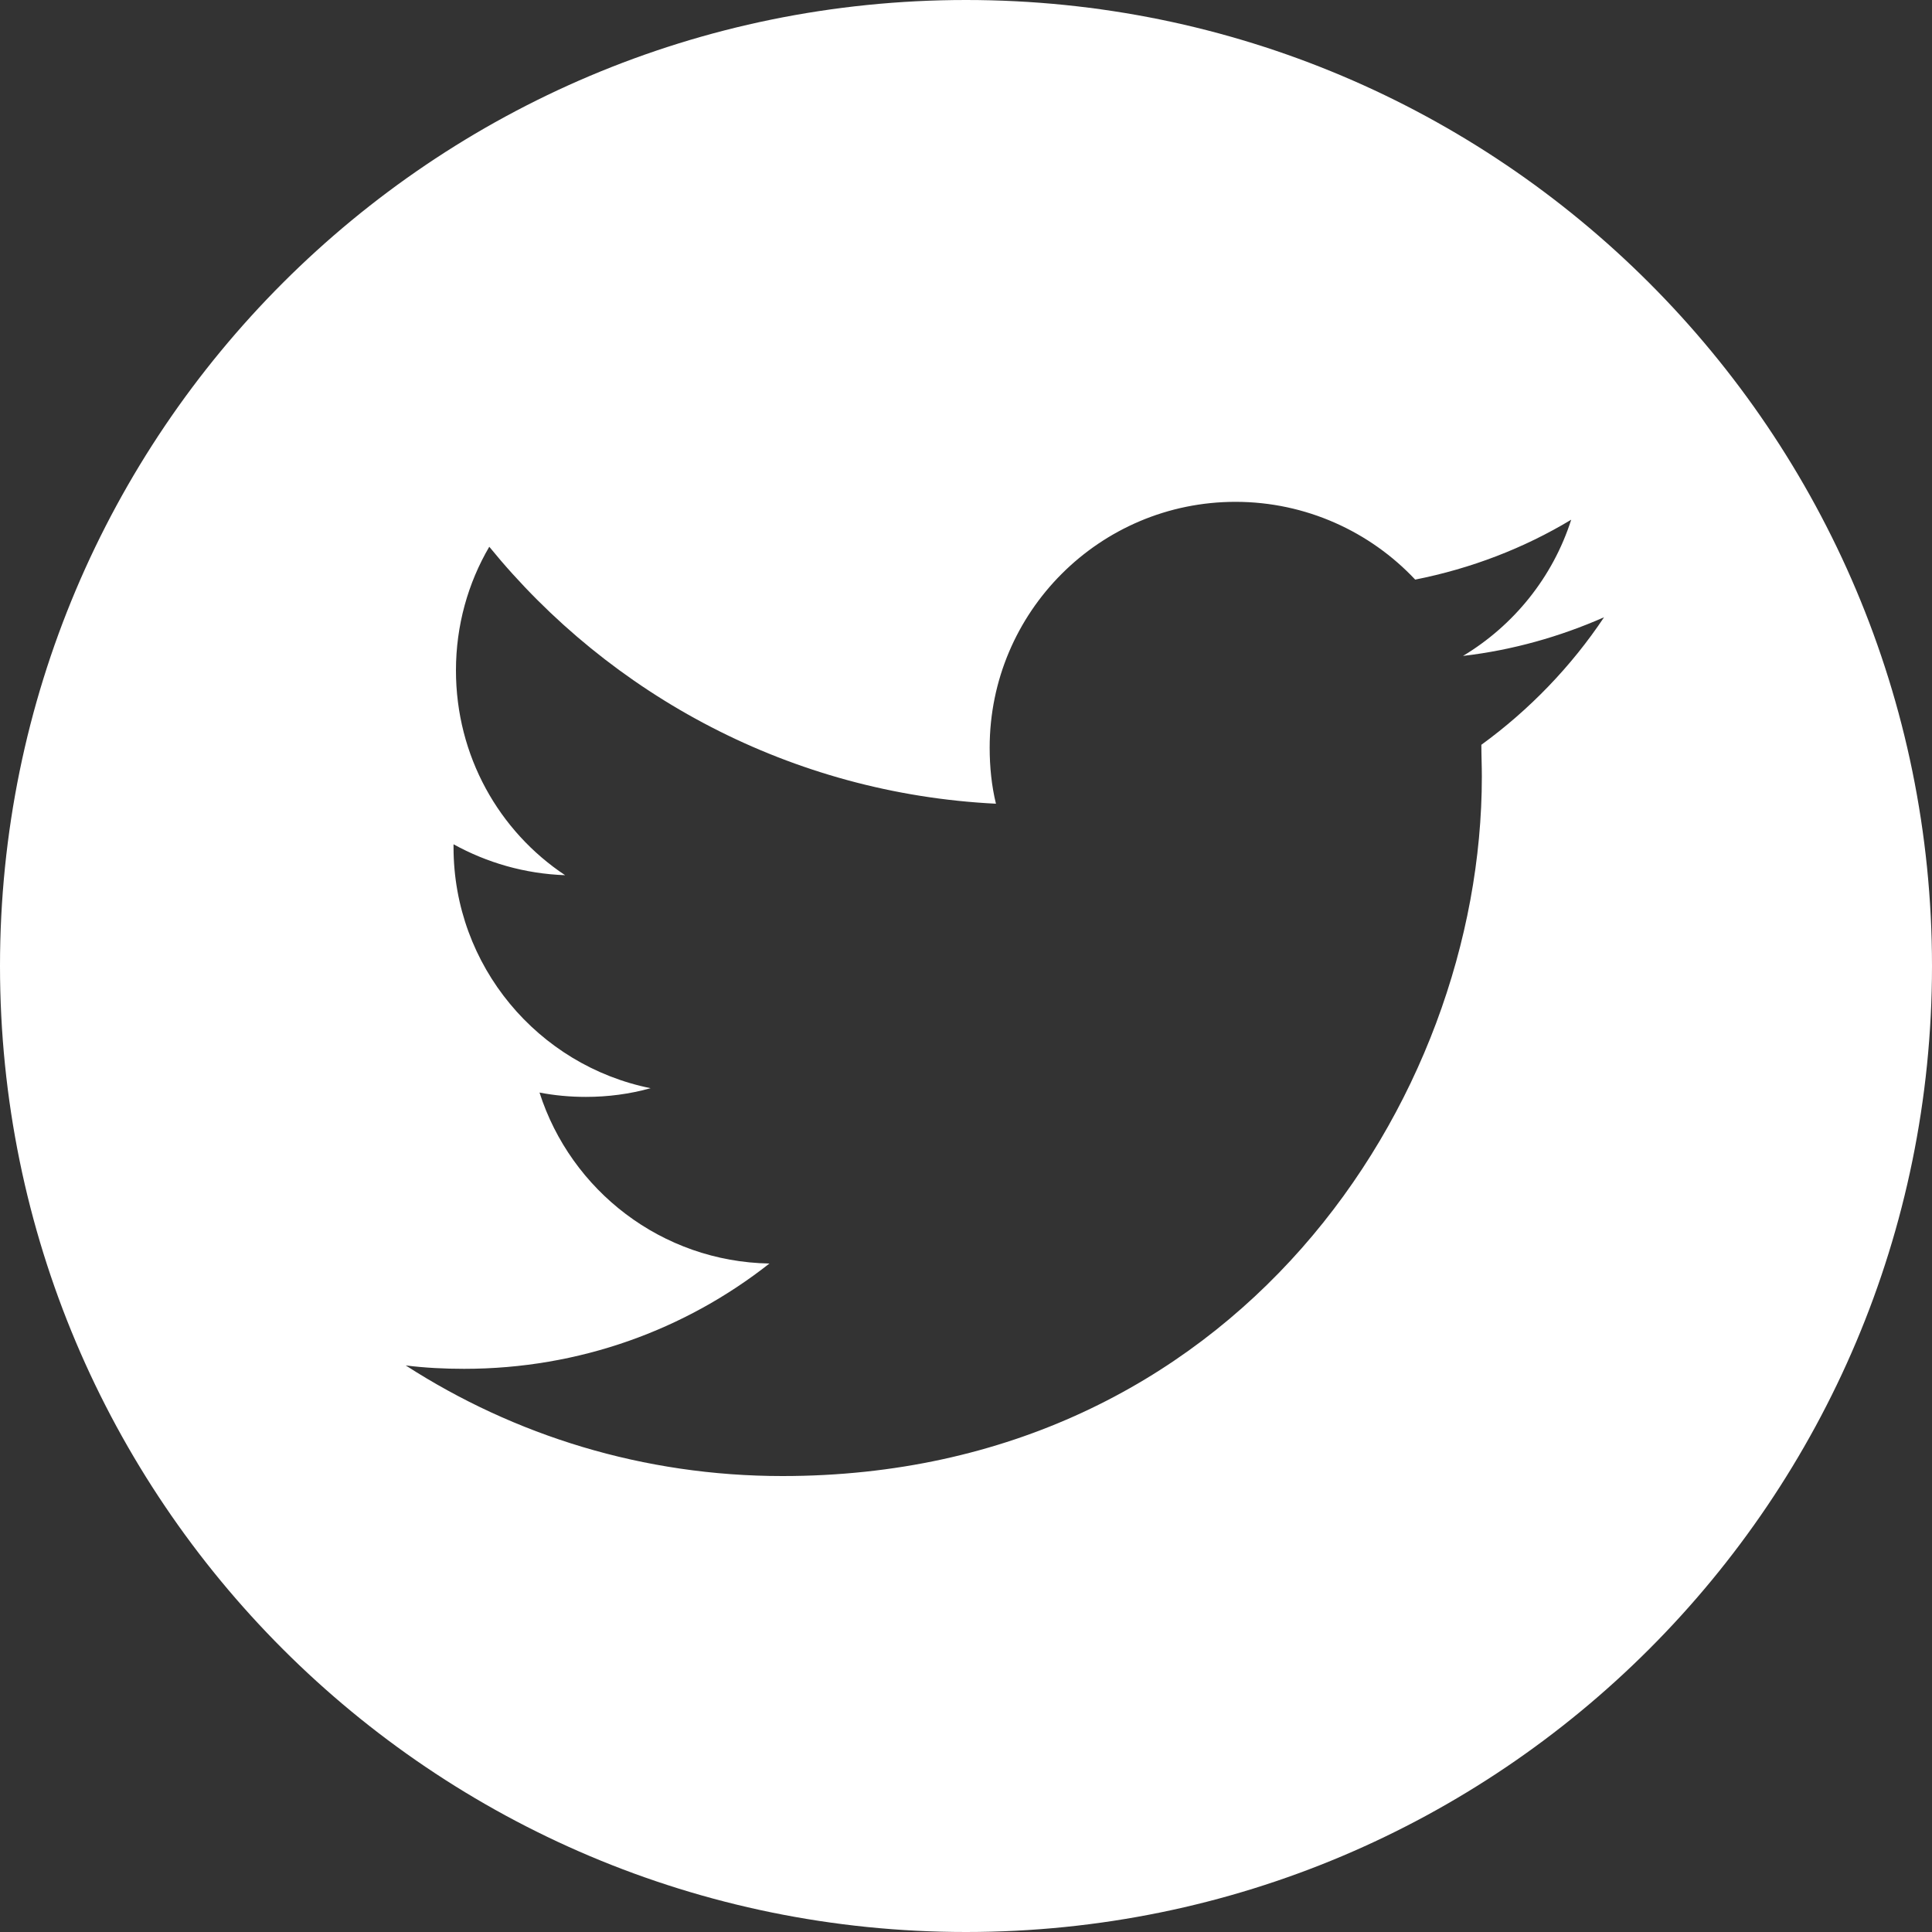 <?xml version="1.0" encoding="UTF-8"?><svg id="_イヤー_2" xmlns="http://www.w3.org/2000/svg" viewBox="0 0 40 40"><rect x="0" y="0" width="40" height="40" fill="#333333" stroke="none"/><defs><style>.cls-1{fill:#fff;}</style></defs><g id="_イヤー_1-2"><path class="cls-1" d="M20,0C8.95,0,0,8.95,0,20s8.95,20,20,20,20-8.95,20-20S31.05,0,20,0Zm10.67,15.42c0,.22,.01,.44,.01,.66,0,6.73-5.12,14.48-14.48,14.48-2.88,0-5.55-.84-7.8-2.29,.4,.05,.8,.07,1.21,.07,2.39,0,4.58-.81,6.32-2.18-2.23-.04-4.11-1.51-4.76-3.54,.31,.06,.63,.09,.96,.09,.46,0,.91-.06,1.34-.18-2.33-.47-4.08-2.53-4.08-4.99v-.06c.69,.38,1.47,.61,2.31,.64-1.37-.91-2.26-2.47-2.26-4.24,0-.93,.25-1.81,.69-2.56,2.51,3.08,6.26,5.11,10.49,5.32-.09-.37-.13-.76-.13-1.16,0-2.81,2.28-5.09,5.09-5.09,1.46,0,2.79,.62,3.72,1.61,1.16-.23,2.25-.65,3.23-1.24-.38,1.19-1.19,2.19-2.24,2.82,1.03-.12,2.01-.4,2.92-.8-.68,1.02-1.55,1.92-2.54,2.64Z"/></g></svg>